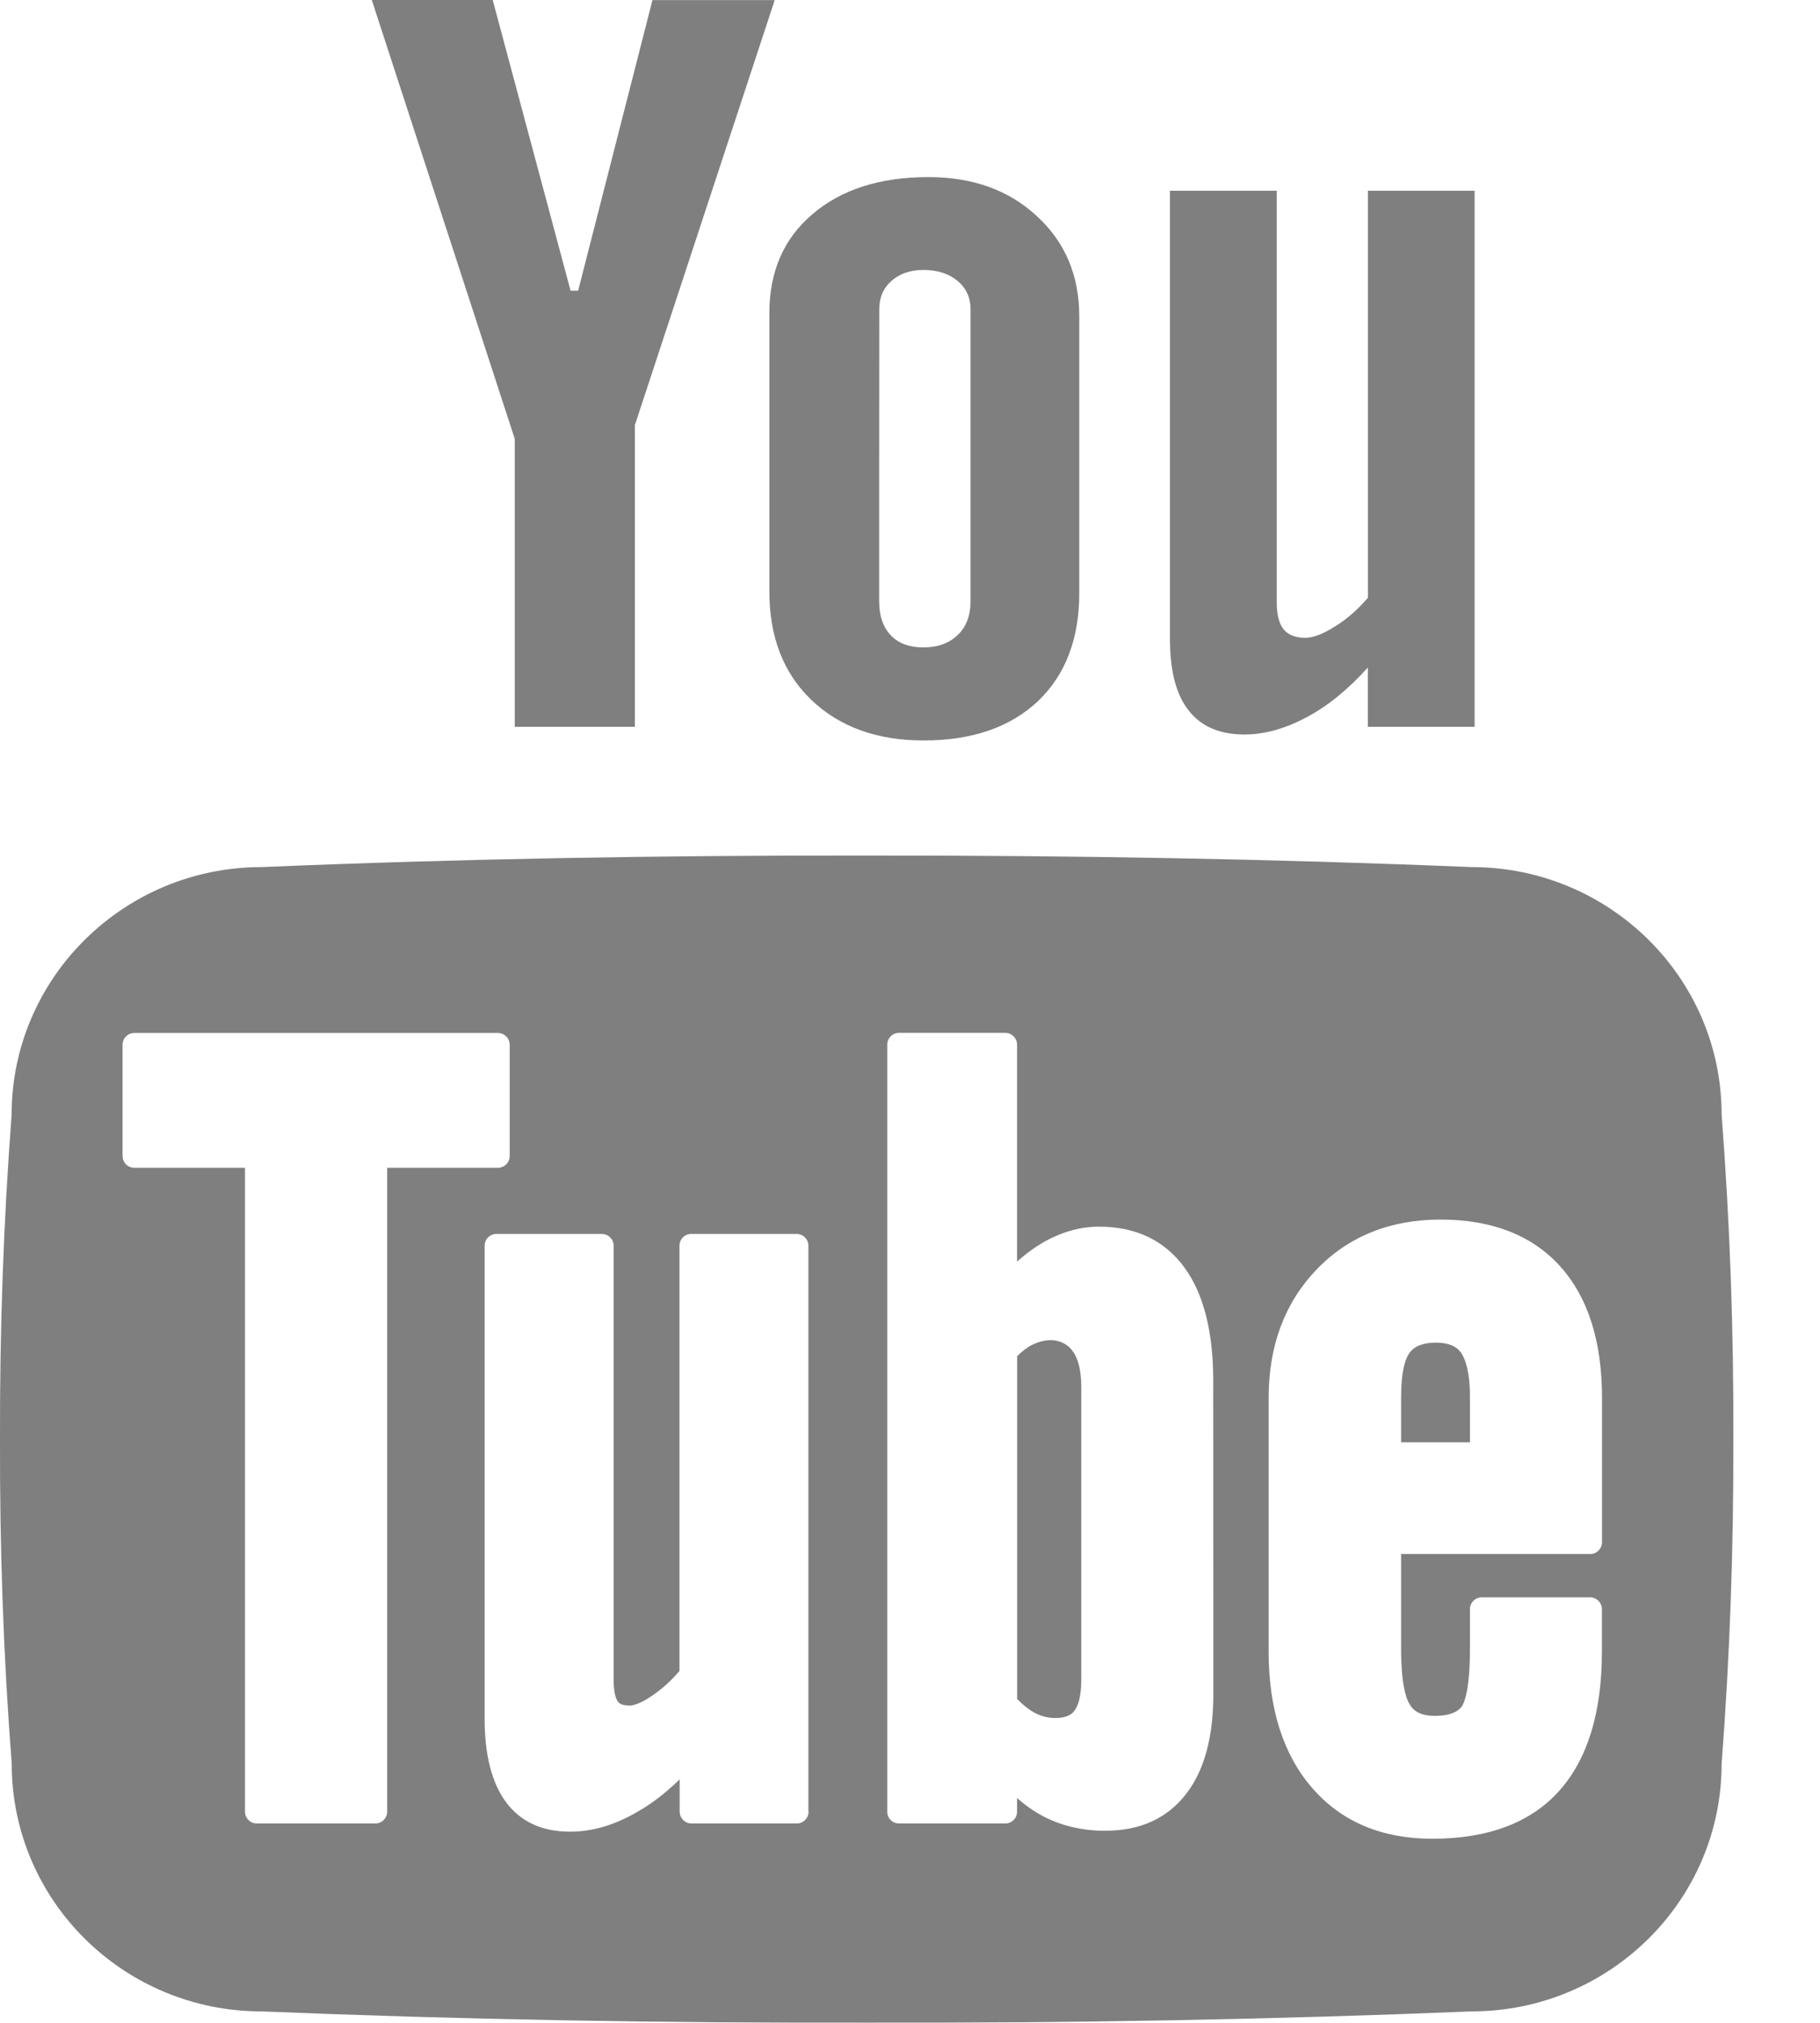 <?xml version="1.0" encoding="UTF-8"?>
<svg width="18px" height="20px" viewBox="0 0 18 20" version="1.1" xmlns="http://www.w3.org/2000/svg" xmlns:xlink="http://www.w3.org/1999/xlink">
    <!-- Generator: Sketch 47.1 (45422) - http://www.bohemiancoding.com/sketch -->
    <title>youtube_copyrighted</title>
    <desc>Created with Sketch.</desc>
    <defs></defs>
    <g id="Web" stroke="none" stroke-width="1" fill="none" fill-rule="evenodd" opacity="0.5">
        <g id="main-v3" transform="translate(-372, -5240)" fill-rule="nonzero" fill="#000000">
            <g id="Group-24" transform="translate(0, 5192)">
                <g id="youtube_copyrighted" transform="translate(372, 48)">
                    <g id="Group" transform="translate(3, 0)">
                        <polygon id="Shape" points="0.677 0 1.873 0 2.643 2.874 2.718 2.874 3.453 0.001 4.662 0.001 3.279 4.203 3.279 7.186 2.091 7.186 2.091 4.339"></polygon>
                        <path d="M4.609,3.097 C4.609,2.686 4.751,2.358 5.036,2.117 C5.32,1.874 5.702,1.751 6.181,1.751 C6.62,1.751 6.977,1.879 7.255,2.137 C7.533,2.392 7.674,2.723 7.674,3.126 L7.674,5.865 C7.674,6.318 7.537,6.674 7.264,6.934 C6.989,7.191 6.615,7.321 6.135,7.321 C5.671,7.321 5.303,7.186 5.024,6.92 C4.747,6.654 4.609,6.296 4.609,5.846 L4.609,3.097 L4.609,3.097 Z M5.695,5.943 C5.695,6.088 5.733,6.202 5.811,6.282 C5.884,6.36 5.992,6.401 6.131,6.401 C6.275,6.401 6.387,6.36 6.472,6.278 C6.556,6.199 6.599,6.086 6.599,5.944 L6.599,3.057 C6.599,2.942 6.555,2.848 6.47,2.777 C6.385,2.706 6.272,2.669 6.132,2.669 C6.003,2.669 5.897,2.706 5.817,2.777 C5.736,2.848 5.696,2.942 5.696,3.057 C5.695,3.057 5.695,5.943 5.695,5.943 Z" id="Shape"></path>
                        <path d="M11.584,1.886 L11.584,7.186 L10.528,7.186 L10.528,6.6 C10.334,6.816 10.131,6.981 9.92,7.093 C9.711,7.204 9.506,7.262 9.309,7.262 C9.065,7.262 8.881,7.184 8.757,7.026 C8.632,6.869 8.571,6.634 8.571,6.316 L8.571,1.886 L9.627,1.886 L9.627,5.95 C9.627,6.074 9.649,6.165 9.694,6.221 C9.737,6.276 9.811,6.306 9.909,6.306 C9.987,6.306 10.085,6.269 10.203,6.194 C10.322,6.121 10.431,6.024 10.529,5.91 L10.529,1.886 L11.584,1.886 Z" id="Shape"></path>
                    </g>
                    <g id="Group" transform="translate(0, 8)">
                        <path d="M14.2,5.275 C14.075,5.275 13.989,5.308 13.938,5.379 C13.901,5.43 13.857,5.551 13.857,5.812 L13.857,6.26 L14.538,6.26 L14.538,5.812 C14.538,5.555 14.49,5.433 14.451,5.376 C14.403,5.307 14.32,5.275 14.2,5.275 Z" id="Shape"></path>
                        <path d="M10.208,5.297 C10.159,5.321 10.111,5.358 10.06,5.409 L10.06,8.799 C10.123,8.863 10.185,8.91 10.241,8.939 C10.305,8.971 10.369,8.986 10.439,8.986 C10.572,8.986 10.612,8.933 10.625,8.915 C10.658,8.874 10.694,8.789 10.694,8.603 L10.694,5.715 C10.694,5.554 10.664,5.43 10.606,5.355 C10.53,5.251 10.379,5.211 10.208,5.297 Z" id="Shape"></path>
                        <path d="M17.027,3.02 C17.027,1.669 15.919,0.573 14.553,0.573 C12.603,0.492 10.608,0.457 8.571,0.459 C6.535,0.456 4.539,0.491 2.588,0.573 C1.224,0.573 0.115,1.67 0.115,3.02 C0.034,4.088 -0.003,5.158 5.06051364e-17,6.229 C-0.003,7.298 0.033,8.368 0.116,9.439 C0.116,10.791 1.223,11.887 2.588,11.887 C4.539,11.967 6.535,12.003 8.571,11.999 C10.608,12.003 12.603,11.967 14.553,11.887 C15.918,11.887 17.027,10.791 17.027,9.439 C17.109,8.368 17.146,7.298 17.143,6.229 C17.147,5.158 17.109,4.088 17.027,3.02 Z M3.829,9.911 C3.829,9.976 3.777,10.029 3.711,10.029 L2.541,10.029 C2.475,10.029 2.423,9.976 2.423,9.911 L2.423,3.546 L1.329,3.546 C1.264,3.546 1.212,3.494 1.212,3.429 L1.212,2.331 C1.212,2.265 1.264,2.213 1.329,2.213 L4.923,2.213 C4.989,2.213 5.041,2.265 5.041,2.331 L5.041,3.429 C5.041,3.494 4.989,3.546 4.923,3.546 L3.829,3.546 L3.829,9.911 Z M7.997,9.911 C7.997,9.976 7.945,10.029 7.88,10.029 L6.839,10.029 C6.774,10.029 6.722,9.976 6.722,9.911 L6.722,9.593 C6.583,9.728 6.444,9.835 6.3,9.916 C6.074,10.047 5.857,10.11 5.637,10.11 C5.359,10.11 5.144,10.01 5,9.812 C4.863,9.624 4.793,9.348 4.793,8.992 L4.793,4.317 C4.793,4.252 4.845,4.2 4.911,4.2 L5.951,4.2 C6.016,4.2 6.069,4.252 6.069,4.317 L6.069,8.604 C6.069,8.745 6.094,8.802 6.111,8.823 C6.117,8.833 6.139,8.863 6.227,8.863 C6.257,8.863 6.326,8.85 6.449,8.766 C6.549,8.698 6.639,8.617 6.72,8.521 L6.72,4.317 C6.72,4.252 6.772,4.2 6.837,4.2 L7.878,4.2 C7.943,4.2 7.995,4.252 7.995,4.317 L7.995,9.91 L7.997,9.91 L7.997,9.911 Z M12,8.753 C12,9.177 11.909,9.509 11.729,9.739 C11.543,9.979 11.275,10.101 10.93,10.101 C10.712,10.101 10.51,10.055 10.333,9.966 C10.238,9.917 10.146,9.855 10.059,9.777 L10.059,9.912 C10.059,9.977 10.007,10.029 9.942,10.029 L8.892,10.029 C8.827,10.029 8.775,9.977 8.775,9.912 L8.775,2.33 C8.775,2.265 8.827,2.212 8.892,2.212 L9.942,2.212 C10.007,2.212 10.059,2.265 10.059,2.33 L10.059,4.474 C10.146,4.395 10.237,4.33 10.33,4.276 C10.508,4.178 10.688,4.128 10.869,4.128 C11.235,4.128 11.521,4.265 11.717,4.536 C11.905,4.796 11.999,5.17 11.999,5.65 L12,8.753 L12,8.753 Z M15.844,7.247 C15.844,7.312 15.792,7.365 15.727,7.365 L13.857,7.365 L13.857,8.301 C13.857,8.643 13.903,8.787 13.941,8.85 C13.971,8.901 14.028,8.965 14.191,8.965 C14.323,8.965 14.412,8.933 14.458,8.871 C14.481,8.838 14.538,8.709 14.538,8.301 L14.538,7.911 C14.538,7.845 14.59,7.793 14.655,7.793 L15.725,7.793 C15.79,7.793 15.843,7.845 15.843,7.911 L15.843,8.331 C15.843,8.934 15.699,9.396 15.421,9.706 C15.141,10.02 14.718,10.18 14.165,10.18 C13.666,10.18 13.266,10.011 12.977,9.677 C12.692,9.349 12.547,8.895 12.547,8.331 L12.547,5.82 C12.547,5.306 12.706,4.88 13.021,4.552 C13.336,4.224 13.749,4.058 14.247,4.058 C14.755,4.058 15.153,4.213 15.43,4.52 C15.705,4.825 15.844,5.261 15.844,5.819 L15.844,7.247 L15.844,7.247 Z" id="Shape"></path>
                    </g>
                </g>
            </g>
        </g>
    </g>
</svg>